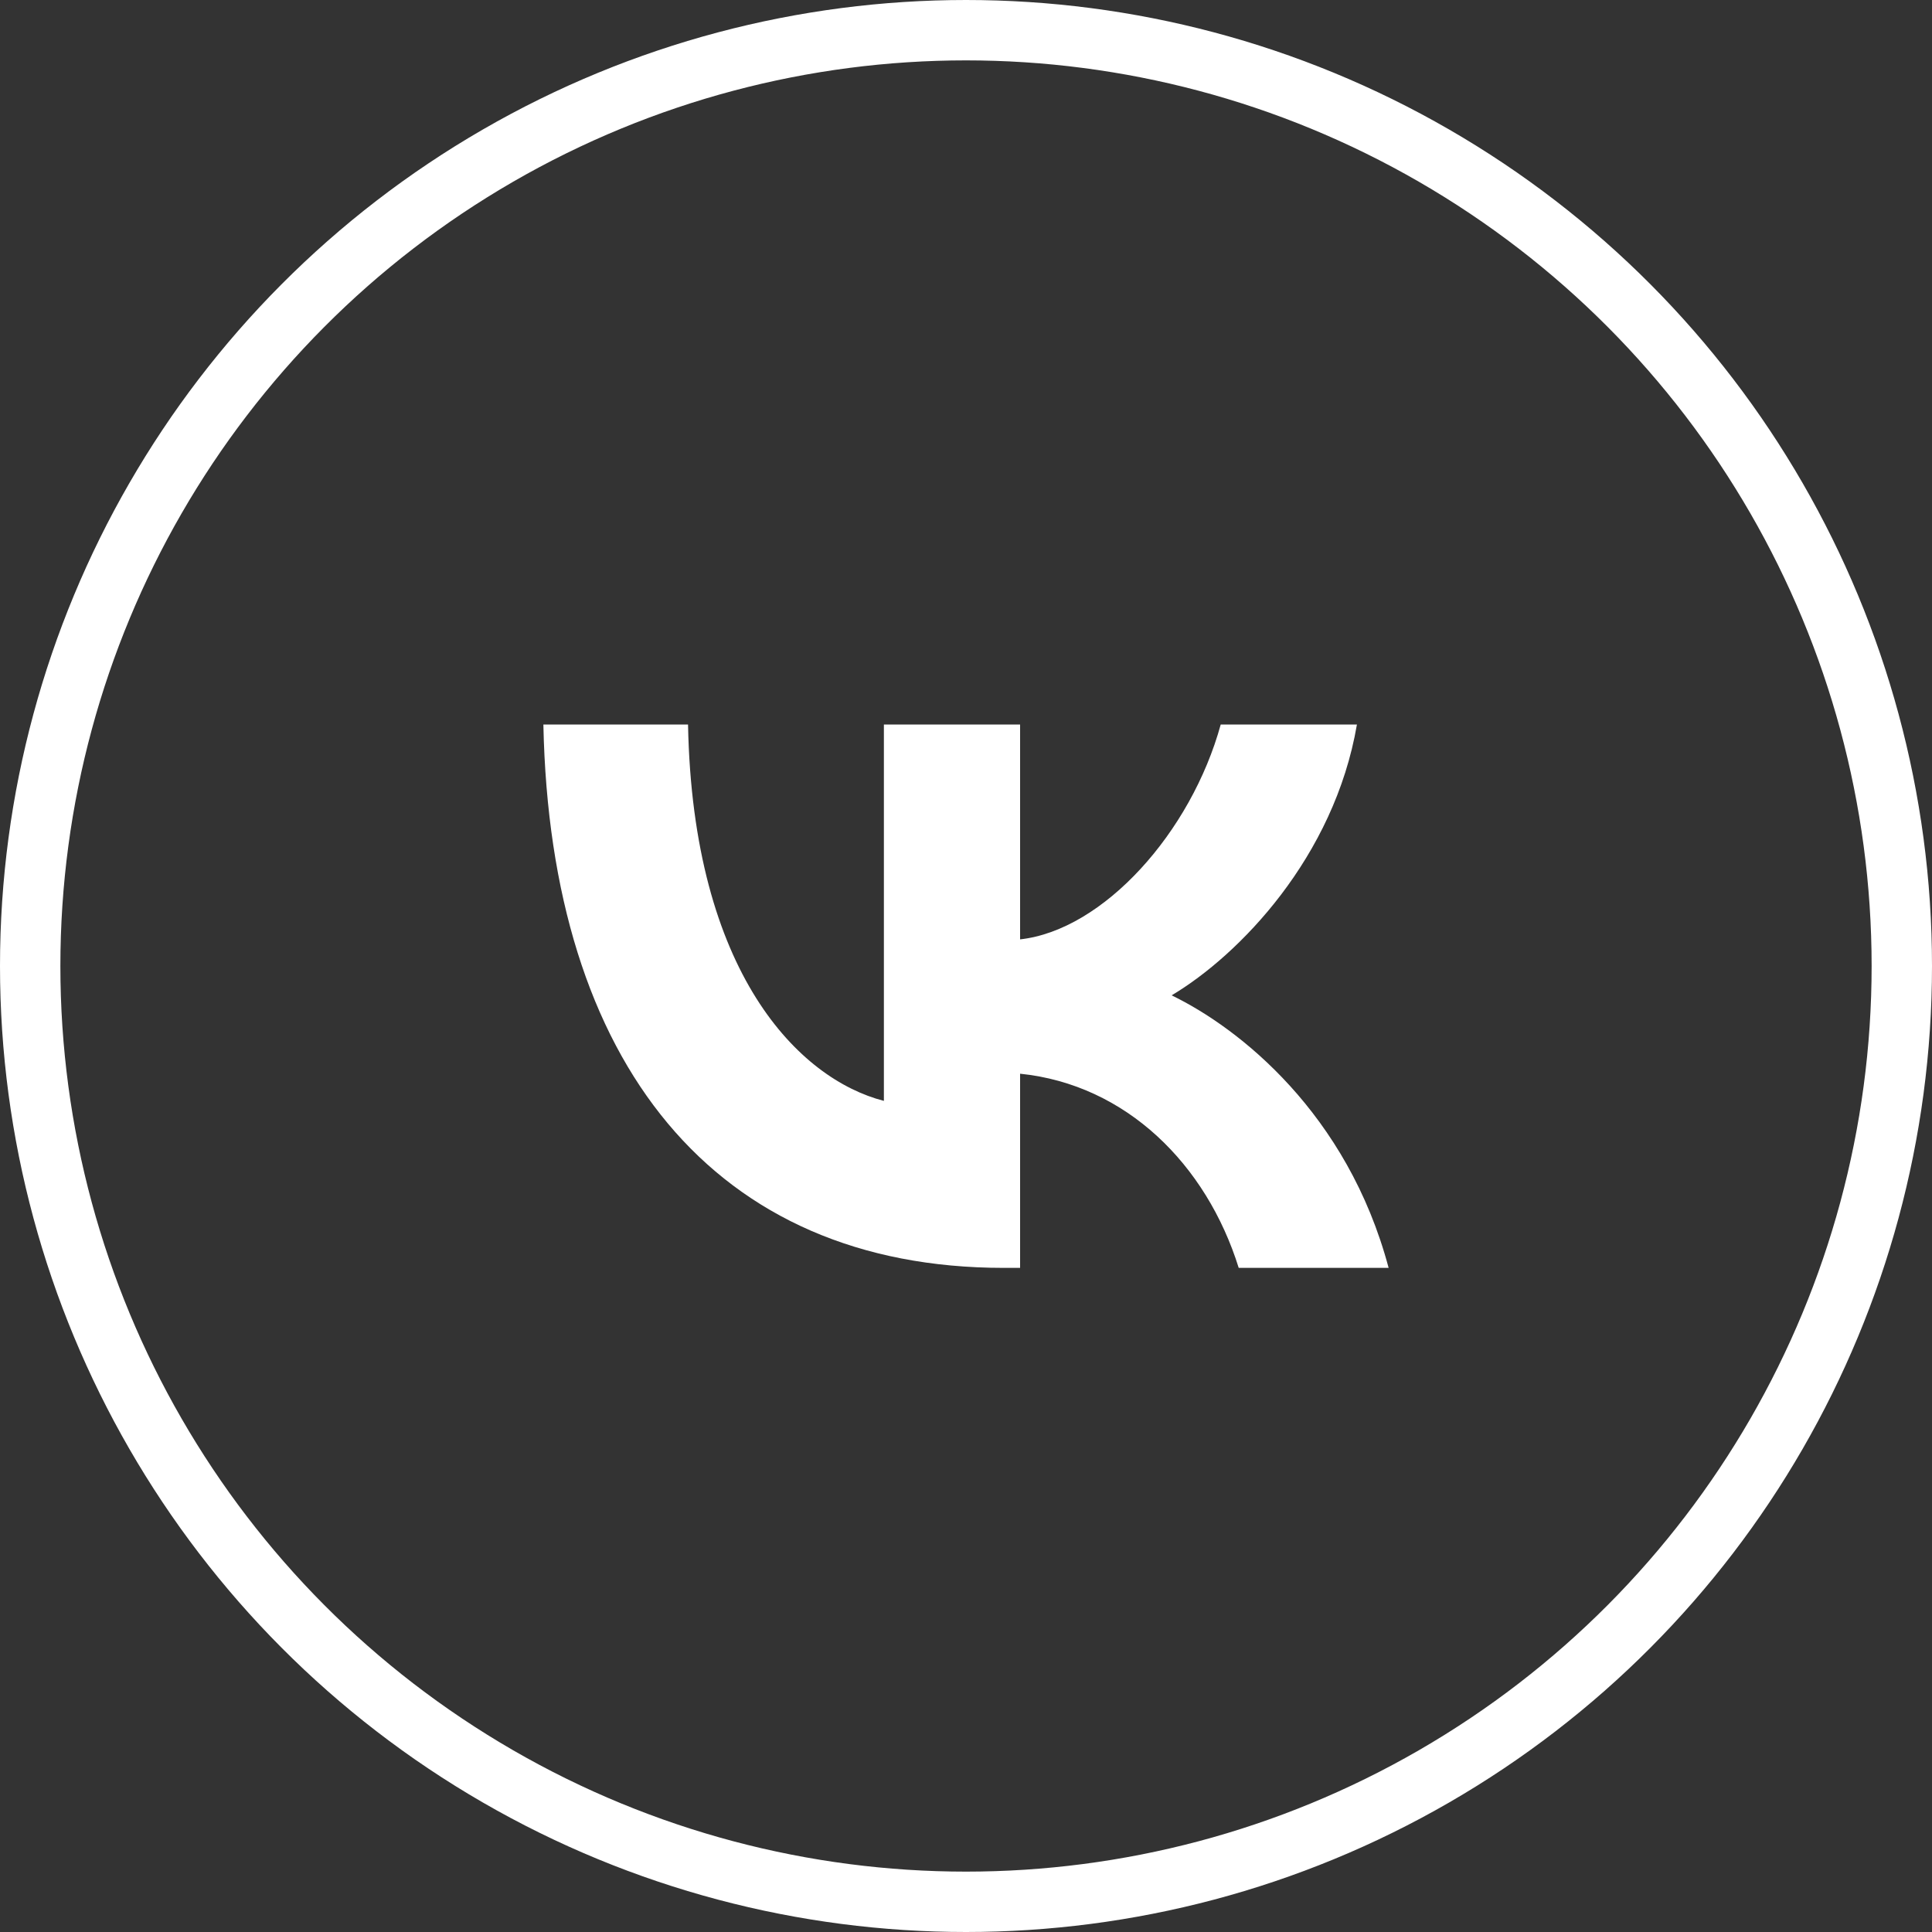 <svg width="32" height="32" viewBox="0 0 32 32" fill="none" xmlns="http://www.w3.org/2000/svg">
<rect x="0" y="0" width="32" height="32" fill="#333333" stroke="none"/>
<path d="M16.625 21C11.842 21 9.114 17.622 9 12H11.396C11.475 16.126 13.241 17.874 14.64 18.234V12H16.896V15.559C18.278 15.405 19.729 13.784 20.219 12H22.475C22.099 14.198 20.525 15.82 19.406 16.486C20.525 17.027 22.318 18.441 23 21H20.517C19.983 19.288 18.654 17.964 16.896 17.784V21H16.625Z" fill="white"/>
<circle cx="16" cy="16" r="15.5" stroke="white"/>
</svg>
